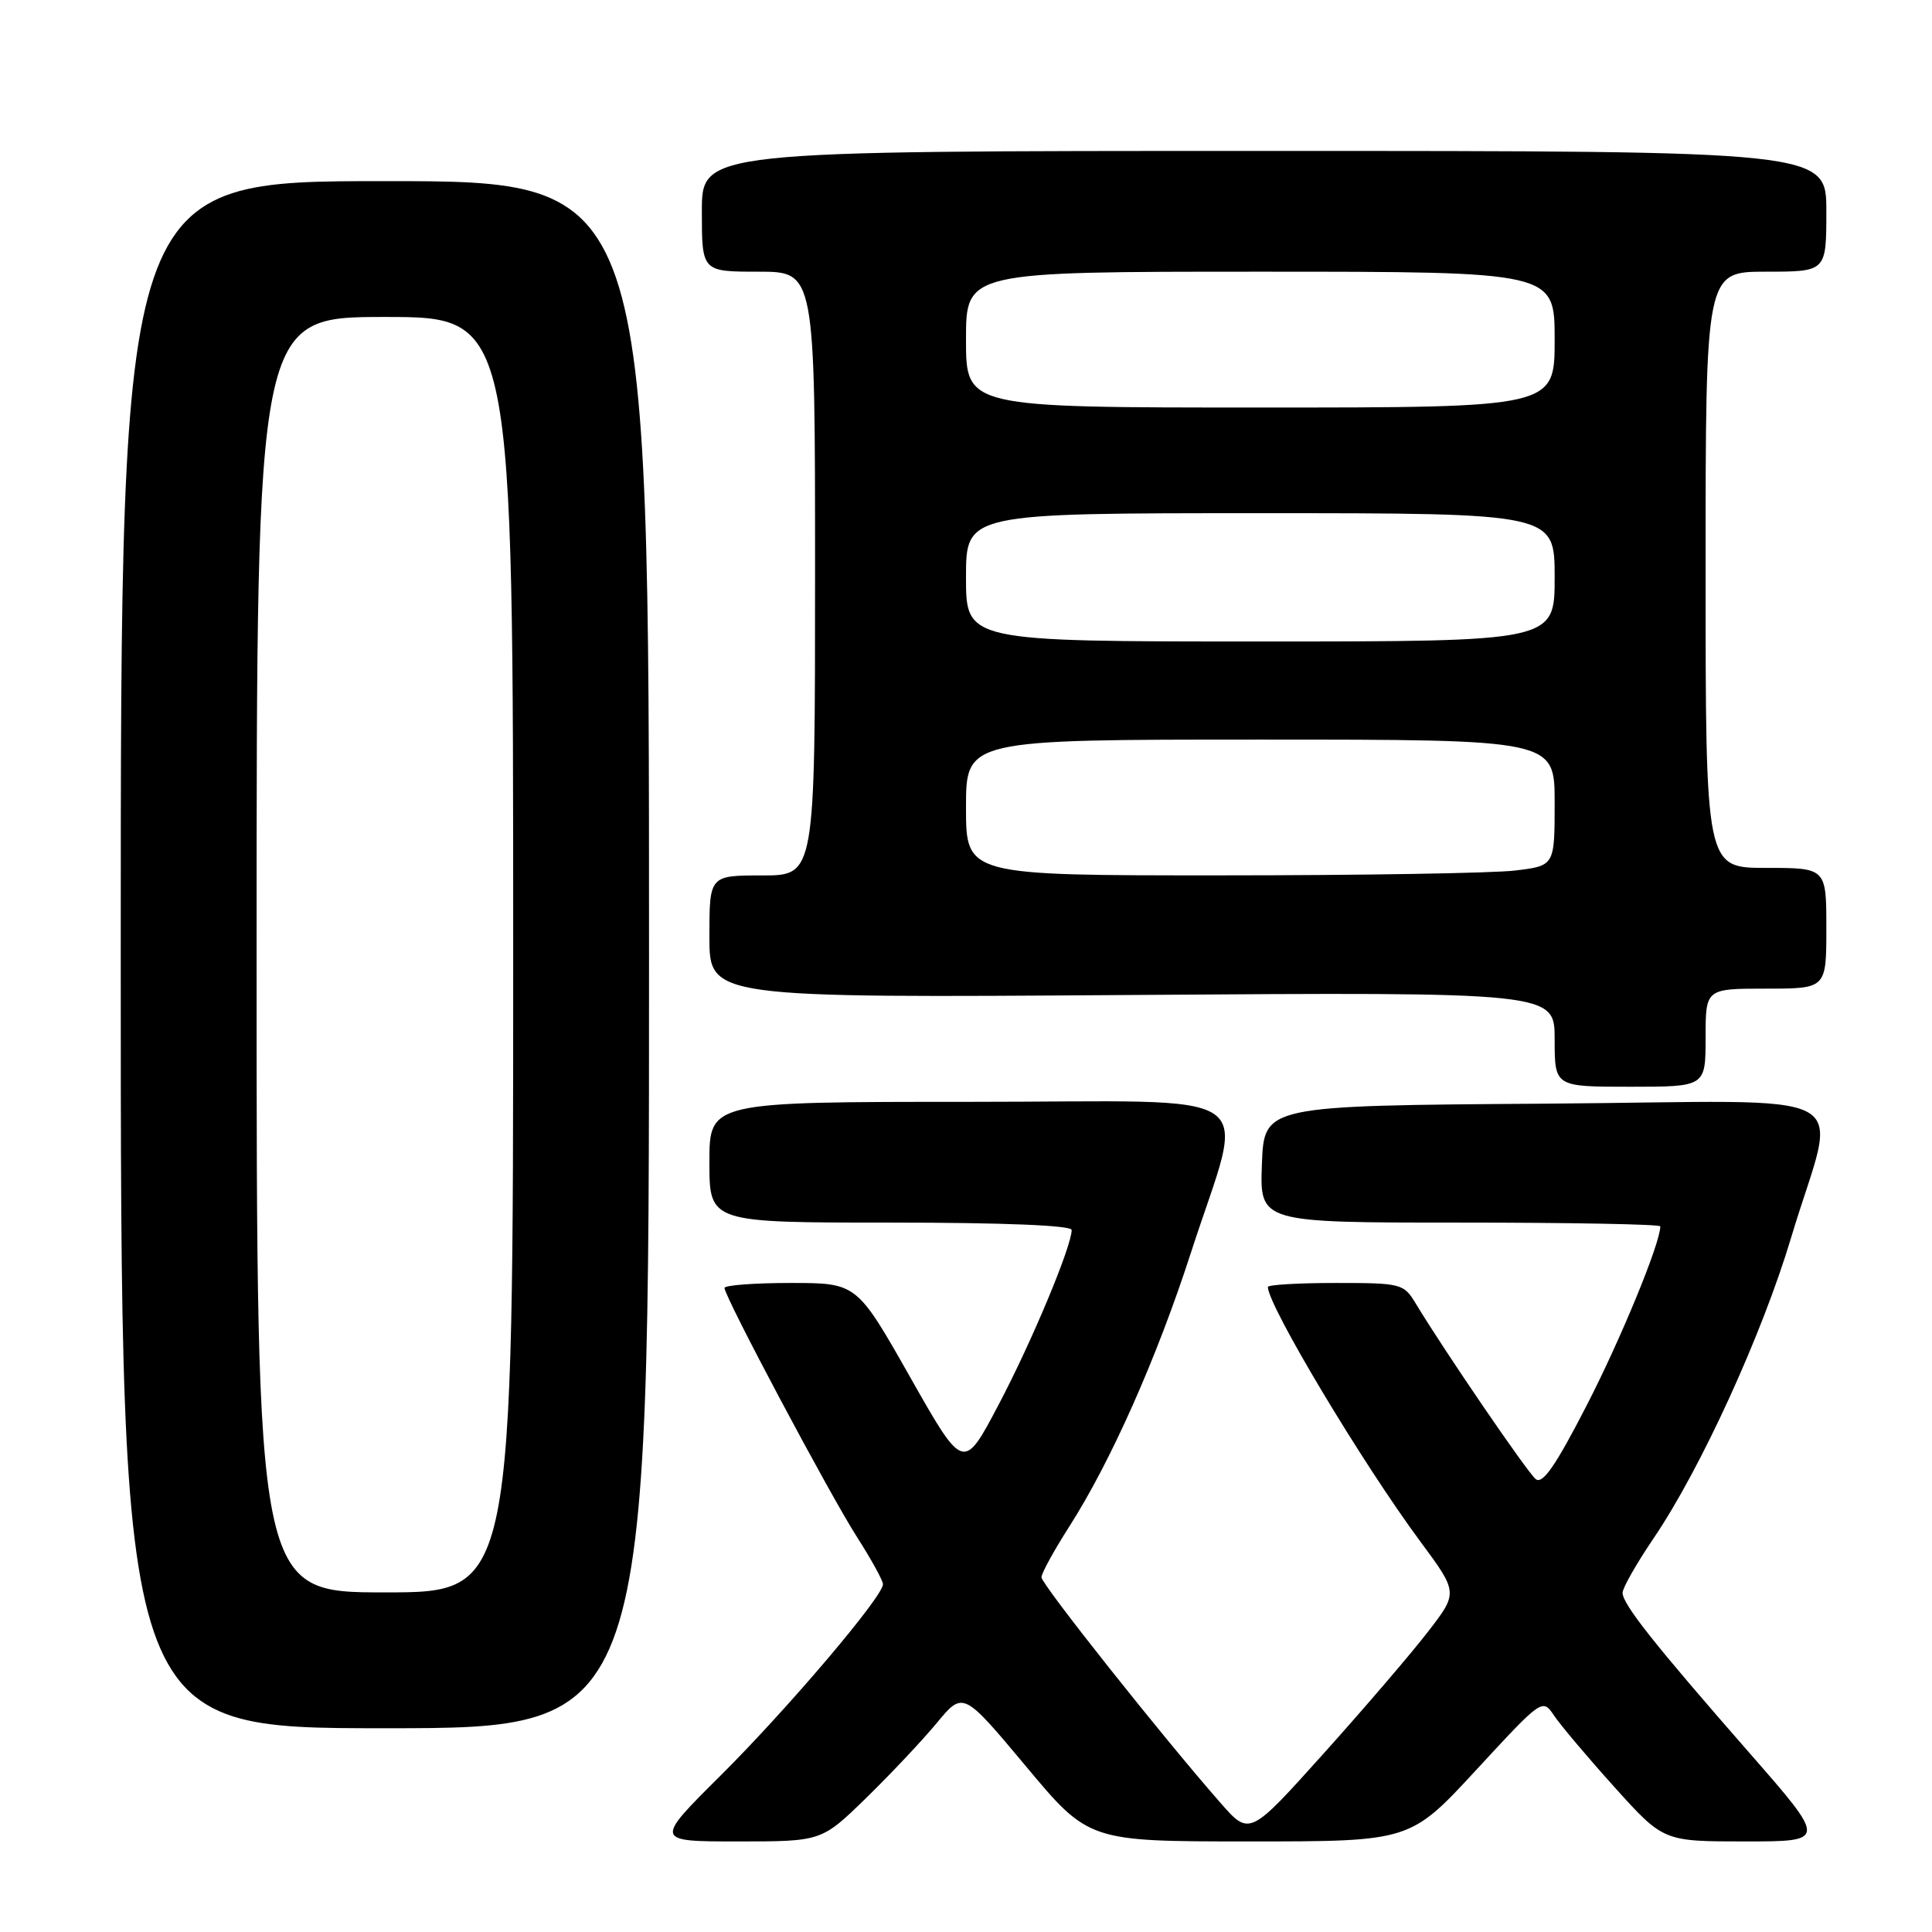 <?xml version="1.0" encoding="UTF-8" standalone="no"?>
<!DOCTYPE svg PUBLIC "-//W3C//DTD SVG 1.1//EN" "http://www.w3.org/Graphics/SVG/1.1/DTD/svg11.dtd" >
<svg xmlns="http://www.w3.org/2000/svg" xmlns:xlink="http://www.w3.org/1999/xlink" version="1.1" viewBox="0 0 256 256">
 <g >
 <path fill="currentColor"
d=" M 114.76 238.25 C 118.00 235.09 122.22 230.61 124.14 228.29 C 127.62 224.09 127.62 224.09 135.94 234.04 C 144.26 244.00 144.26 244.00 165.56 244.00 C 186.86 244.00 186.86 244.00 195.62 234.51 C 204.38 225.03 204.38 225.03 205.94 227.35 C 206.80 228.62 210.40 232.89 213.95 236.83 C 220.41 244.00 220.41 244.00 231.24 244.00 C 242.07 244.00 242.07 244.00 231.79 232.25 C 219.18 217.84 215.00 212.56 215.00 211.05 C 215.00 210.41 216.85 207.17 219.11 203.83 C 225.33 194.67 233.48 176.86 237.33 164.00 C 243.45 143.56 247.79 145.94 204.83 146.24 C 167.50 146.50 167.50 146.50 167.21 154.25 C 166.92 162.00 166.92 162.00 193.46 162.00 C 208.06 162.00 220.00 162.22 220.00 162.50 C 220.00 164.71 214.77 177.44 210.23 186.25 C 206.11 194.26 204.39 196.74 203.48 195.98 C 202.34 195.04 191.27 178.83 187.61 172.75 C 186.00 170.08 185.70 170.00 176.98 170.00 C 172.04 170.00 168.00 170.24 168.00 170.53 C 168.00 172.98 180.52 193.89 188.21 204.27 C 193.22 211.04 193.22 211.04 189.17 216.27 C 186.95 219.15 180.73 226.40 175.35 232.39 C 165.57 243.28 165.57 243.28 161.72 238.89 C 154.04 230.14 138.00 209.93 138.00 209.00 C 138.00 208.47 139.65 205.46 141.67 202.30 C 147.19 193.67 153.28 179.96 157.80 166.00 C 165.03 143.63 168.49 146.00 128.61 146.00 C 94.00 146.00 94.00 146.00 94.00 154.00 C 94.00 162.00 94.00 162.00 118.00 162.00 C 132.96 162.00 142.00 162.37 142.00 162.98 C 142.00 165.15 136.70 177.83 132.32 186.13 C 127.67 194.96 127.67 194.96 120.60 182.48 C 113.53 170.00 113.53 170.00 104.76 170.00 C 99.94 170.00 96.00 170.30 96.00 170.66 C 96.00 171.82 109.87 197.89 113.51 203.59 C 115.43 206.59 117.00 209.44 117.00 209.92 C 117.00 211.55 104.37 226.43 95.50 235.25 C 86.70 244.00 86.70 244.00 97.78 244.00 C 108.86 244.00 108.86 244.00 114.76 238.25 Z  M 86.00 126.50 C 86.00 24.00 86.00 24.00 51.00 24.00 C 16.00 24.00 16.00 24.00 16.00 126.50 C 16.00 229.00 16.00 229.00 51.00 229.00 C 86.00 229.00 86.00 229.00 86.00 126.50 Z  M 226.00 137.50 C 226.00 131.00 226.00 131.00 234.00 131.00 C 242.00 131.00 242.00 131.00 242.00 123.00 C 242.00 115.00 242.00 115.00 234.00 115.00 C 226.00 115.00 226.00 115.00 226.00 75.50 C 226.00 36.00 226.00 36.00 234.00 36.00 C 242.00 36.00 242.00 36.00 242.00 28.00 C 242.00 20.00 242.00 20.00 167.50 20.00 C 93.00 20.00 93.00 20.00 93.00 28.00 C 93.00 36.00 93.00 36.00 100.50 36.00 C 108.00 36.00 108.00 36.00 108.00 76.00 C 108.00 116.00 108.00 116.00 101.00 116.00 C 94.00 116.00 94.00 116.00 94.00 124.12 C 94.00 132.23 94.00 132.23 150.00 131.84 C 206.00 131.45 206.00 131.45 206.00 137.73 C 206.00 144.00 206.00 144.00 216.00 144.00 C 226.00 144.00 226.00 144.00 226.00 137.50 Z  M 34.00 126.50 C 34.00 42.00 34.00 42.00 51.00 42.00 C 68.00 42.00 68.00 42.00 68.00 126.50 C 68.00 211.00 68.00 211.00 51.00 211.00 C 34.00 211.00 34.00 211.00 34.00 126.50 Z  M 128.00 107.00 C 128.00 98.00 128.00 98.00 167.00 98.00 C 206.00 98.00 206.00 98.00 206.00 106.36 C 206.00 114.72 206.00 114.72 200.75 115.35 C 197.86 115.70 180.31 115.99 161.75 115.99 C 128.00 116.00 128.00 116.00 128.00 107.00 Z  M 128.00 76.50 C 128.00 68.00 128.00 68.00 167.00 68.00 C 206.00 68.00 206.00 68.00 206.00 76.50 C 206.00 85.00 206.00 85.00 167.00 85.00 C 128.00 85.00 128.00 85.00 128.00 76.50 Z  M 128.00 45.00 C 128.00 36.00 128.00 36.00 167.00 36.00 C 206.00 36.00 206.00 36.00 206.00 45.00 C 206.00 54.00 206.00 54.00 167.00 54.00 C 128.00 54.00 128.00 54.00 128.00 45.00 Z "/>
</g>
</svg>